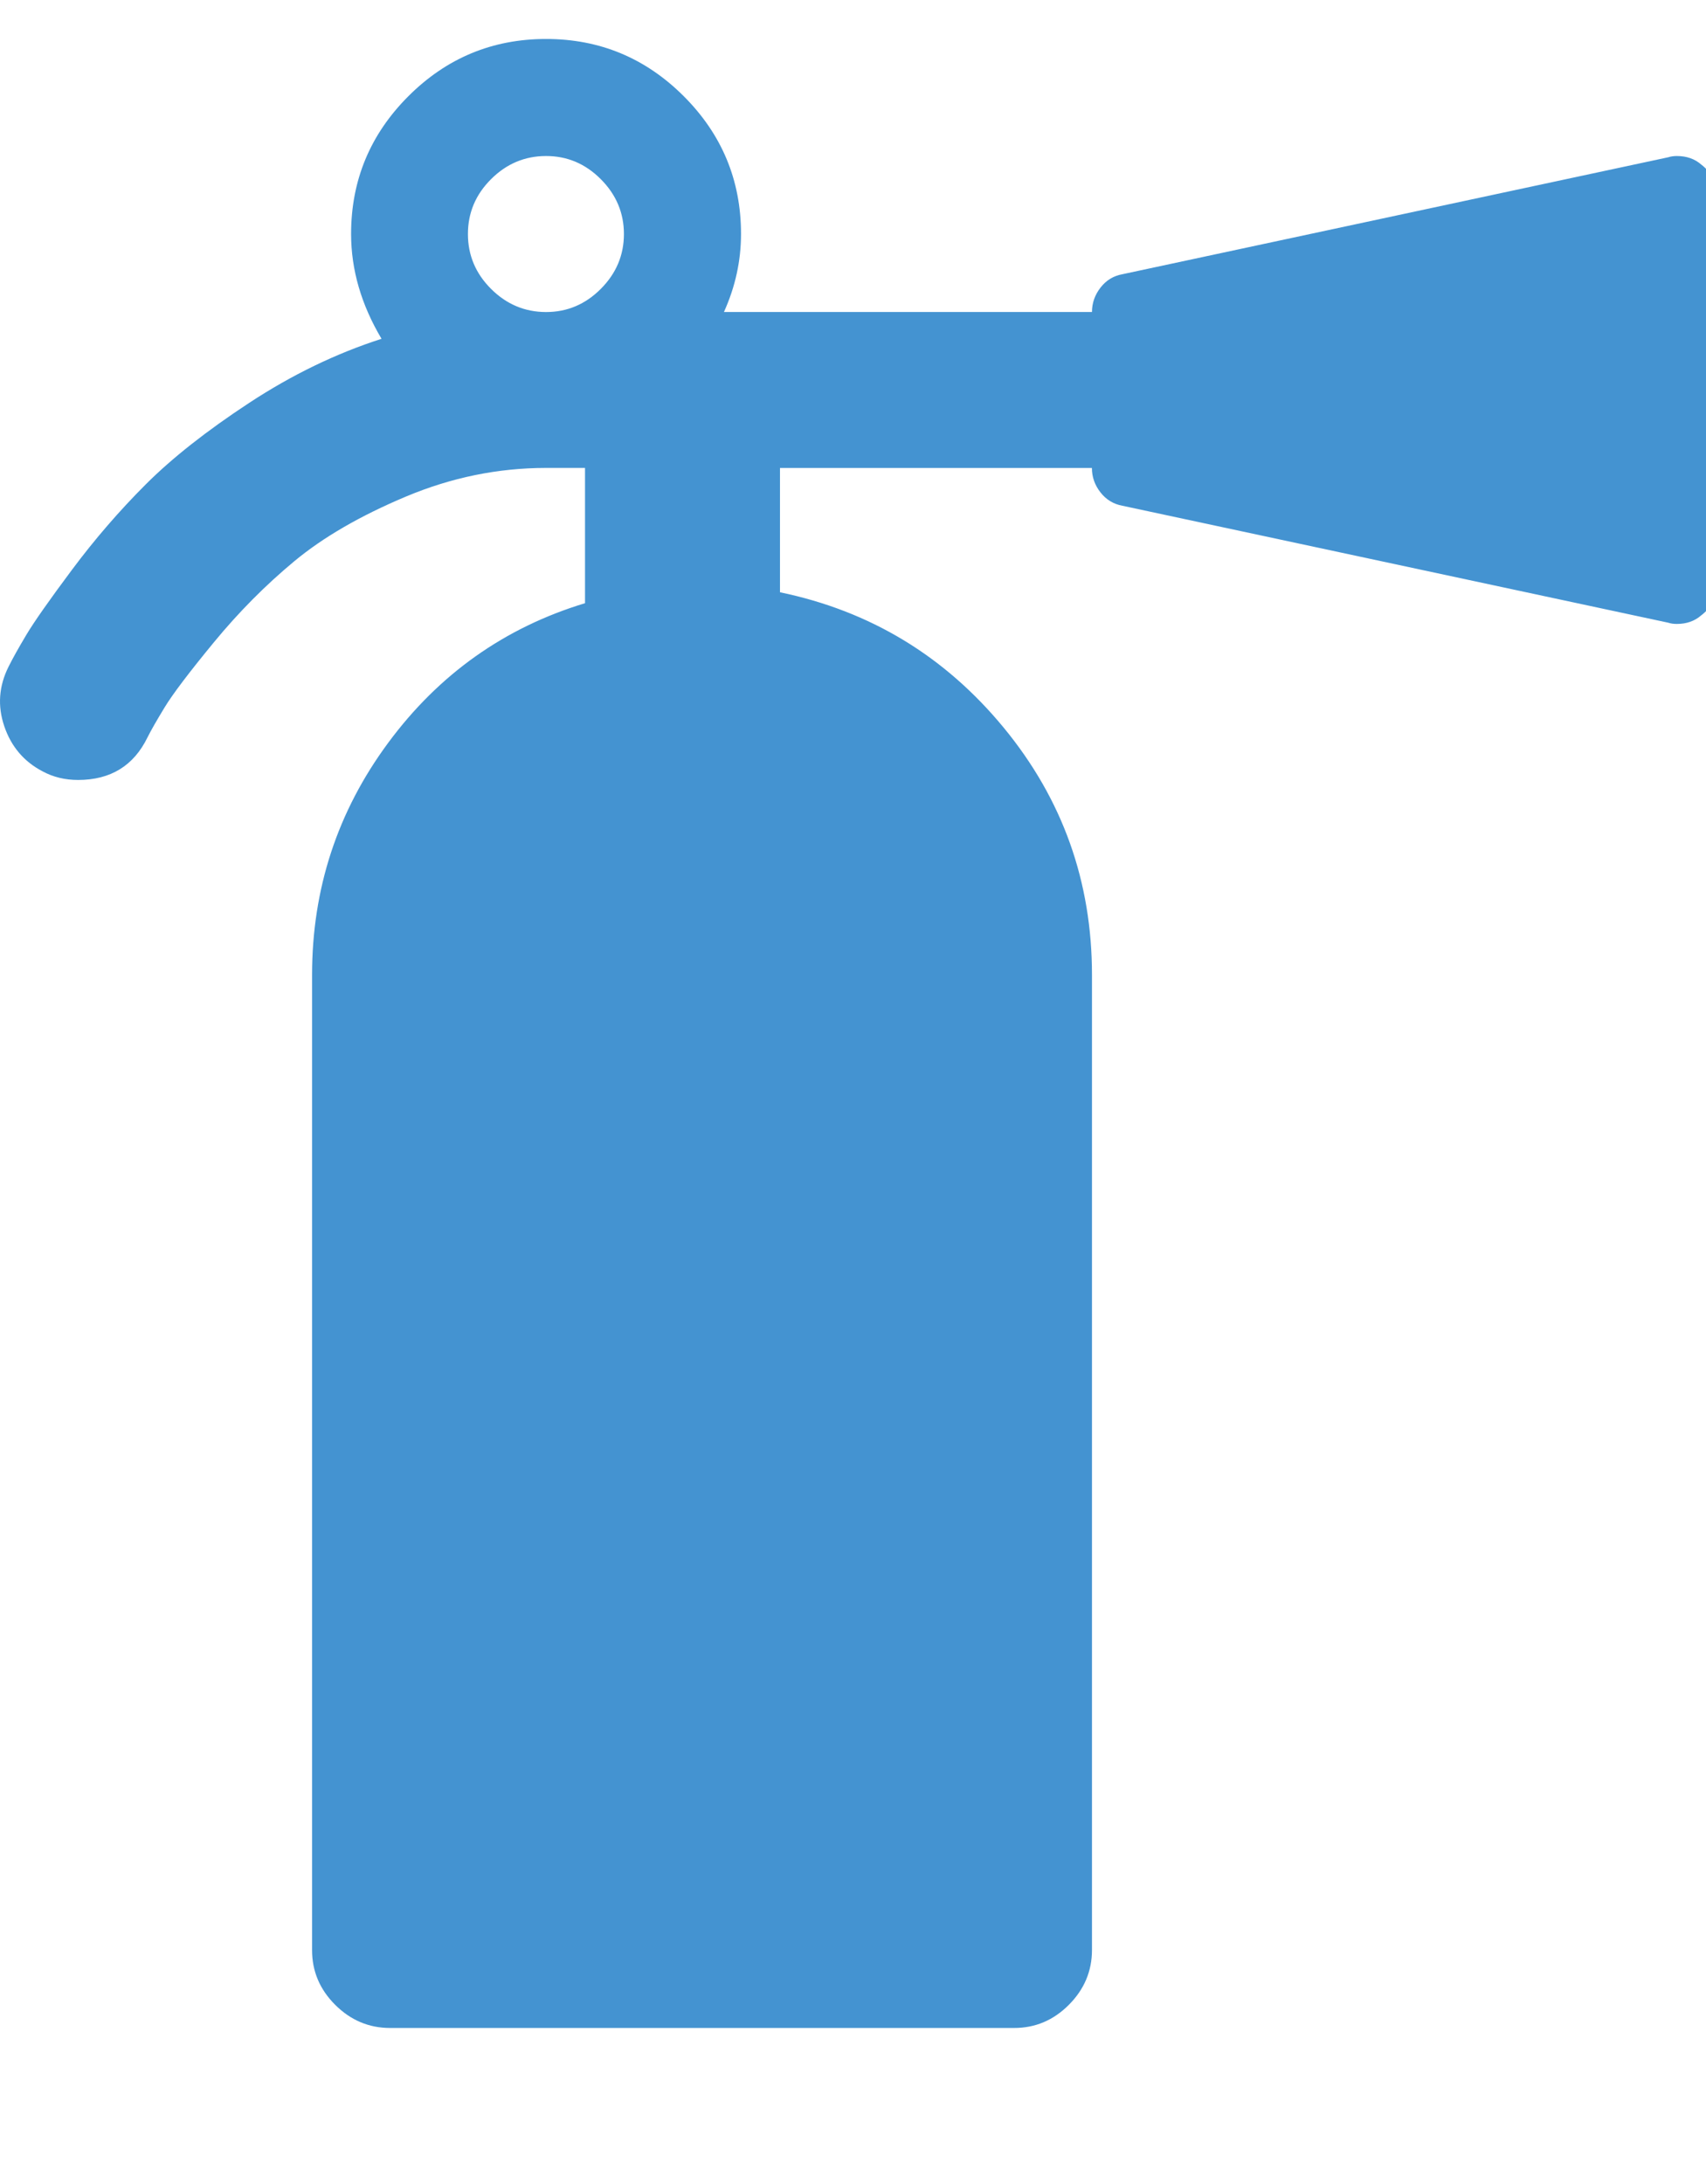 <?xml version="1.0" encoding="utf-8"?>
<!-- Generated by IcoMoon.io -->
<!DOCTYPE svg PUBLIC "-//W3C//DTD SVG 1.1//EN" "http://www.w3.org/Graphics/SVG/1.1/DTD/svg11.dtd">
<svg version="1.1" xmlns="http://www.w3.org/2000/svg" xmlns:xlink="http://www.w3.org/1999/xlink" width="25" height="32" viewBox="0 0 25 32">
<path fill="#4493d1" d="M9.143 3.429q0-0.464-0.339-0.804t-0.804-0.339-0.804 0.339-0.339 0.804 0.339 0.804 0.804 0.339 0.804-0.339 0.339-0.804zM25.143 2.857v5.714q0 0.286-0.214 0.446-0.143 0.125-0.357 0.125-0.071 0-0.125-0.018l-8-1.714q-0.196-0.036-0.321-0.196t-0.125-0.357h-4.571v1.821q1.982 0.411 3.277 1.982t1.295 3.625v14.286q0 0.464-0.339 0.804t-0.804 0.339h-9.143q-0.464 0-0.804-0.339t-0.339-0.804v-14.286q0-1.893 1.116-3.402t2.884-2.045v-1.982h-0.571q-1.054 0-2.054 0.42t-1.634 0.946-1.179 1.188-0.723 0.955-0.25 0.438q-0.304 0.625-1.018 0.625-0.286 0-0.518-0.125-0.411-0.214-0.563-0.661t0.063-0.875q0.089-0.179 0.259-0.464t0.67-0.955 1.080-1.25 1.518-1.196 1.938-0.938q-0.446-0.75-0.446-1.536 0-1.179 0.839-2.018t2.018-0.839 2.018 0.839 0.839 2.018q0 0.589-0.25 1.143h5.393q0-0.196 0.125-0.357t0.321-0.196l8-1.714q0.054-0.018 0.125-0.018 0.214 0 0.357 0.125 0.214 0.161 0.214 0.446z"></path>
</svg>
